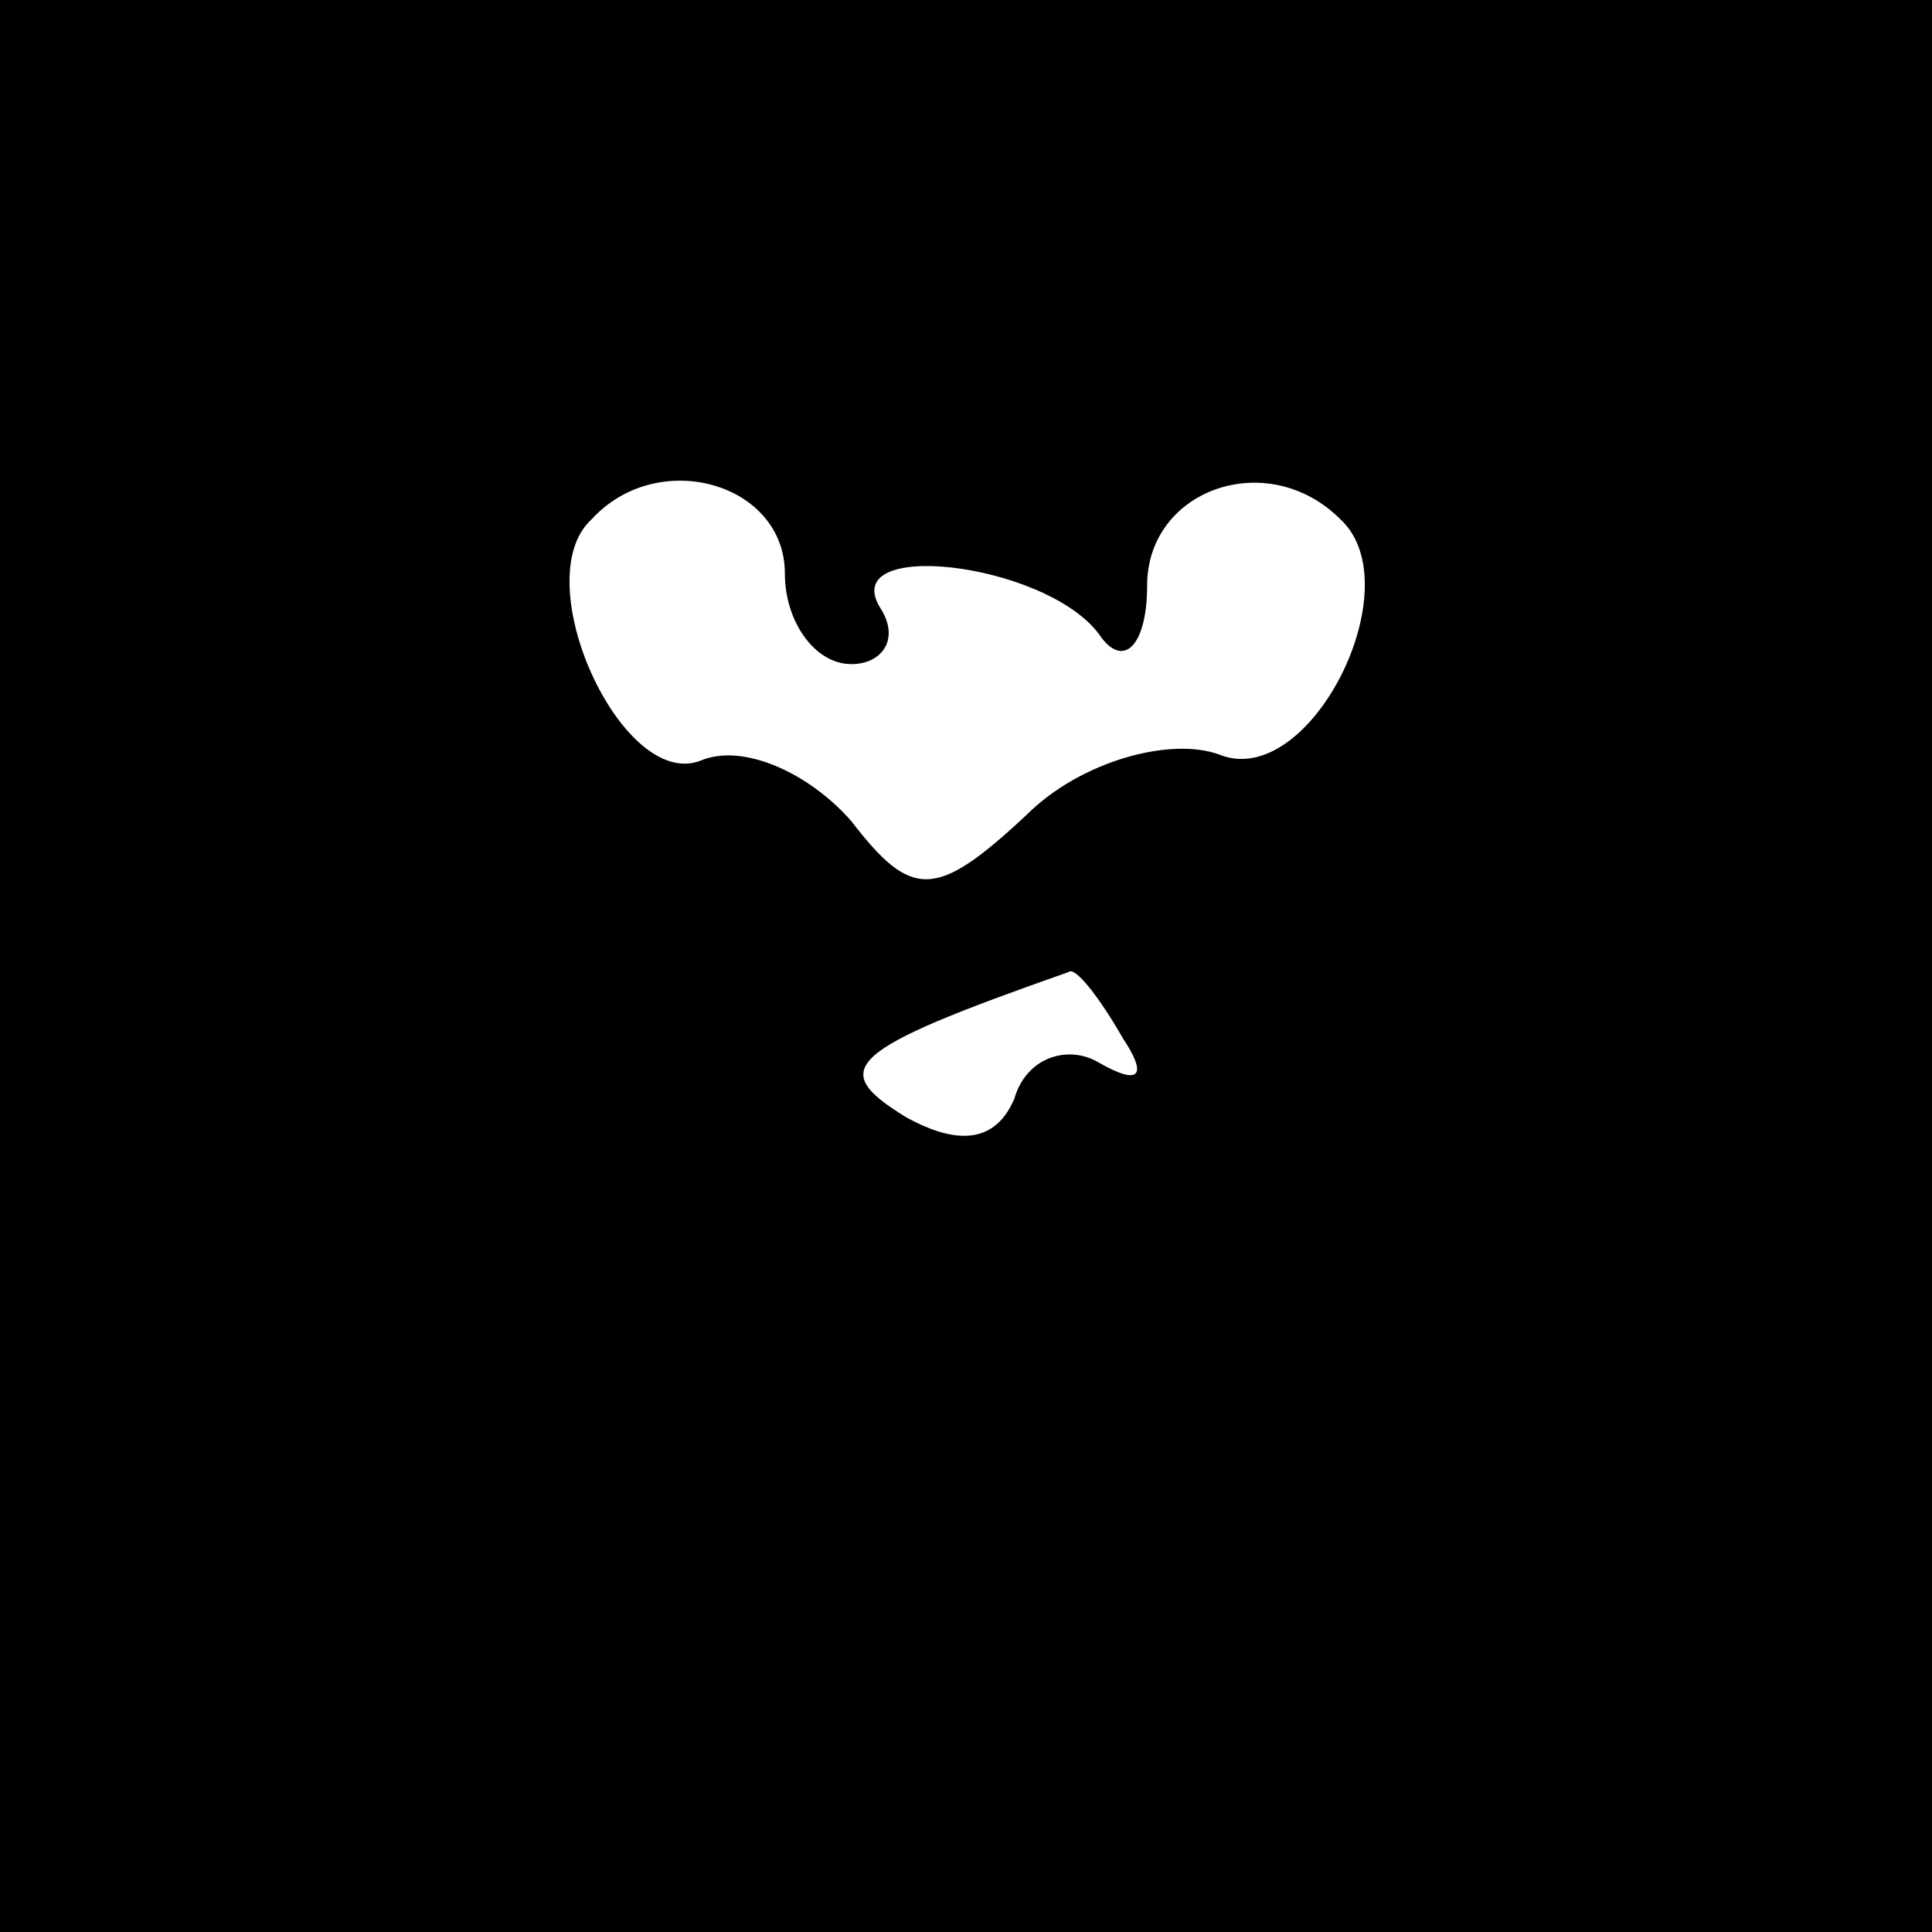 <?xml version="1.0" standalone="no"?>
<!DOCTYPE svg PUBLIC "-//W3C//DTD SVG 20010904//EN"
 "http://www.w3.org/TR/2001/REC-SVG-20010904/DTD/svg10.dtd">
<svg version="1.0" xmlns="http://www.w3.org/2000/svg"
 width="32pt" height="32pt" viewBox="0 0 32 32"
 preserveAspectRatio="xMidYMid meet">
<rect x="0" y="0" width="32" height="32" fill="#808080" stroke="none"/>
<g transform="translate(0,32) scale(0.1,-0.1)"
fill="#000000" stroke="none">
<path fill="#000000" stroke="none" d="M0 160 l0 -160 160 0 160 0 0 160 0
160 -160 0 -160 0 0 -160z"/>
<path fill="#ffffff" stroke="none" d="M130 225 c0 -8 5 -15 11 -15 5 0 8 4 5
9 -8 12 27 8 36 -4 4 -6 8 -2 8 8 0 16 20 23 32 11 12 -11 -5 -45 -20 -39 -8
3 -23 -1 -32 -10 -15 -14 -19 -14 -29 -1 -7 8 -18 13 -25 10 -13 -5 -29 30
-18 40 11 12 32 6 32 -9z"/>
<path fill="#ffffff" stroke="none" d="M186 148 c4 -6 3 -8 -4 -4 -5 3 -12 1
-14 -6 -3 -7 -9 -8 -18 -3 -13 8 -10 11 27 24 1 1 5 -4 9 -11z"/>
</g>
</svg>
